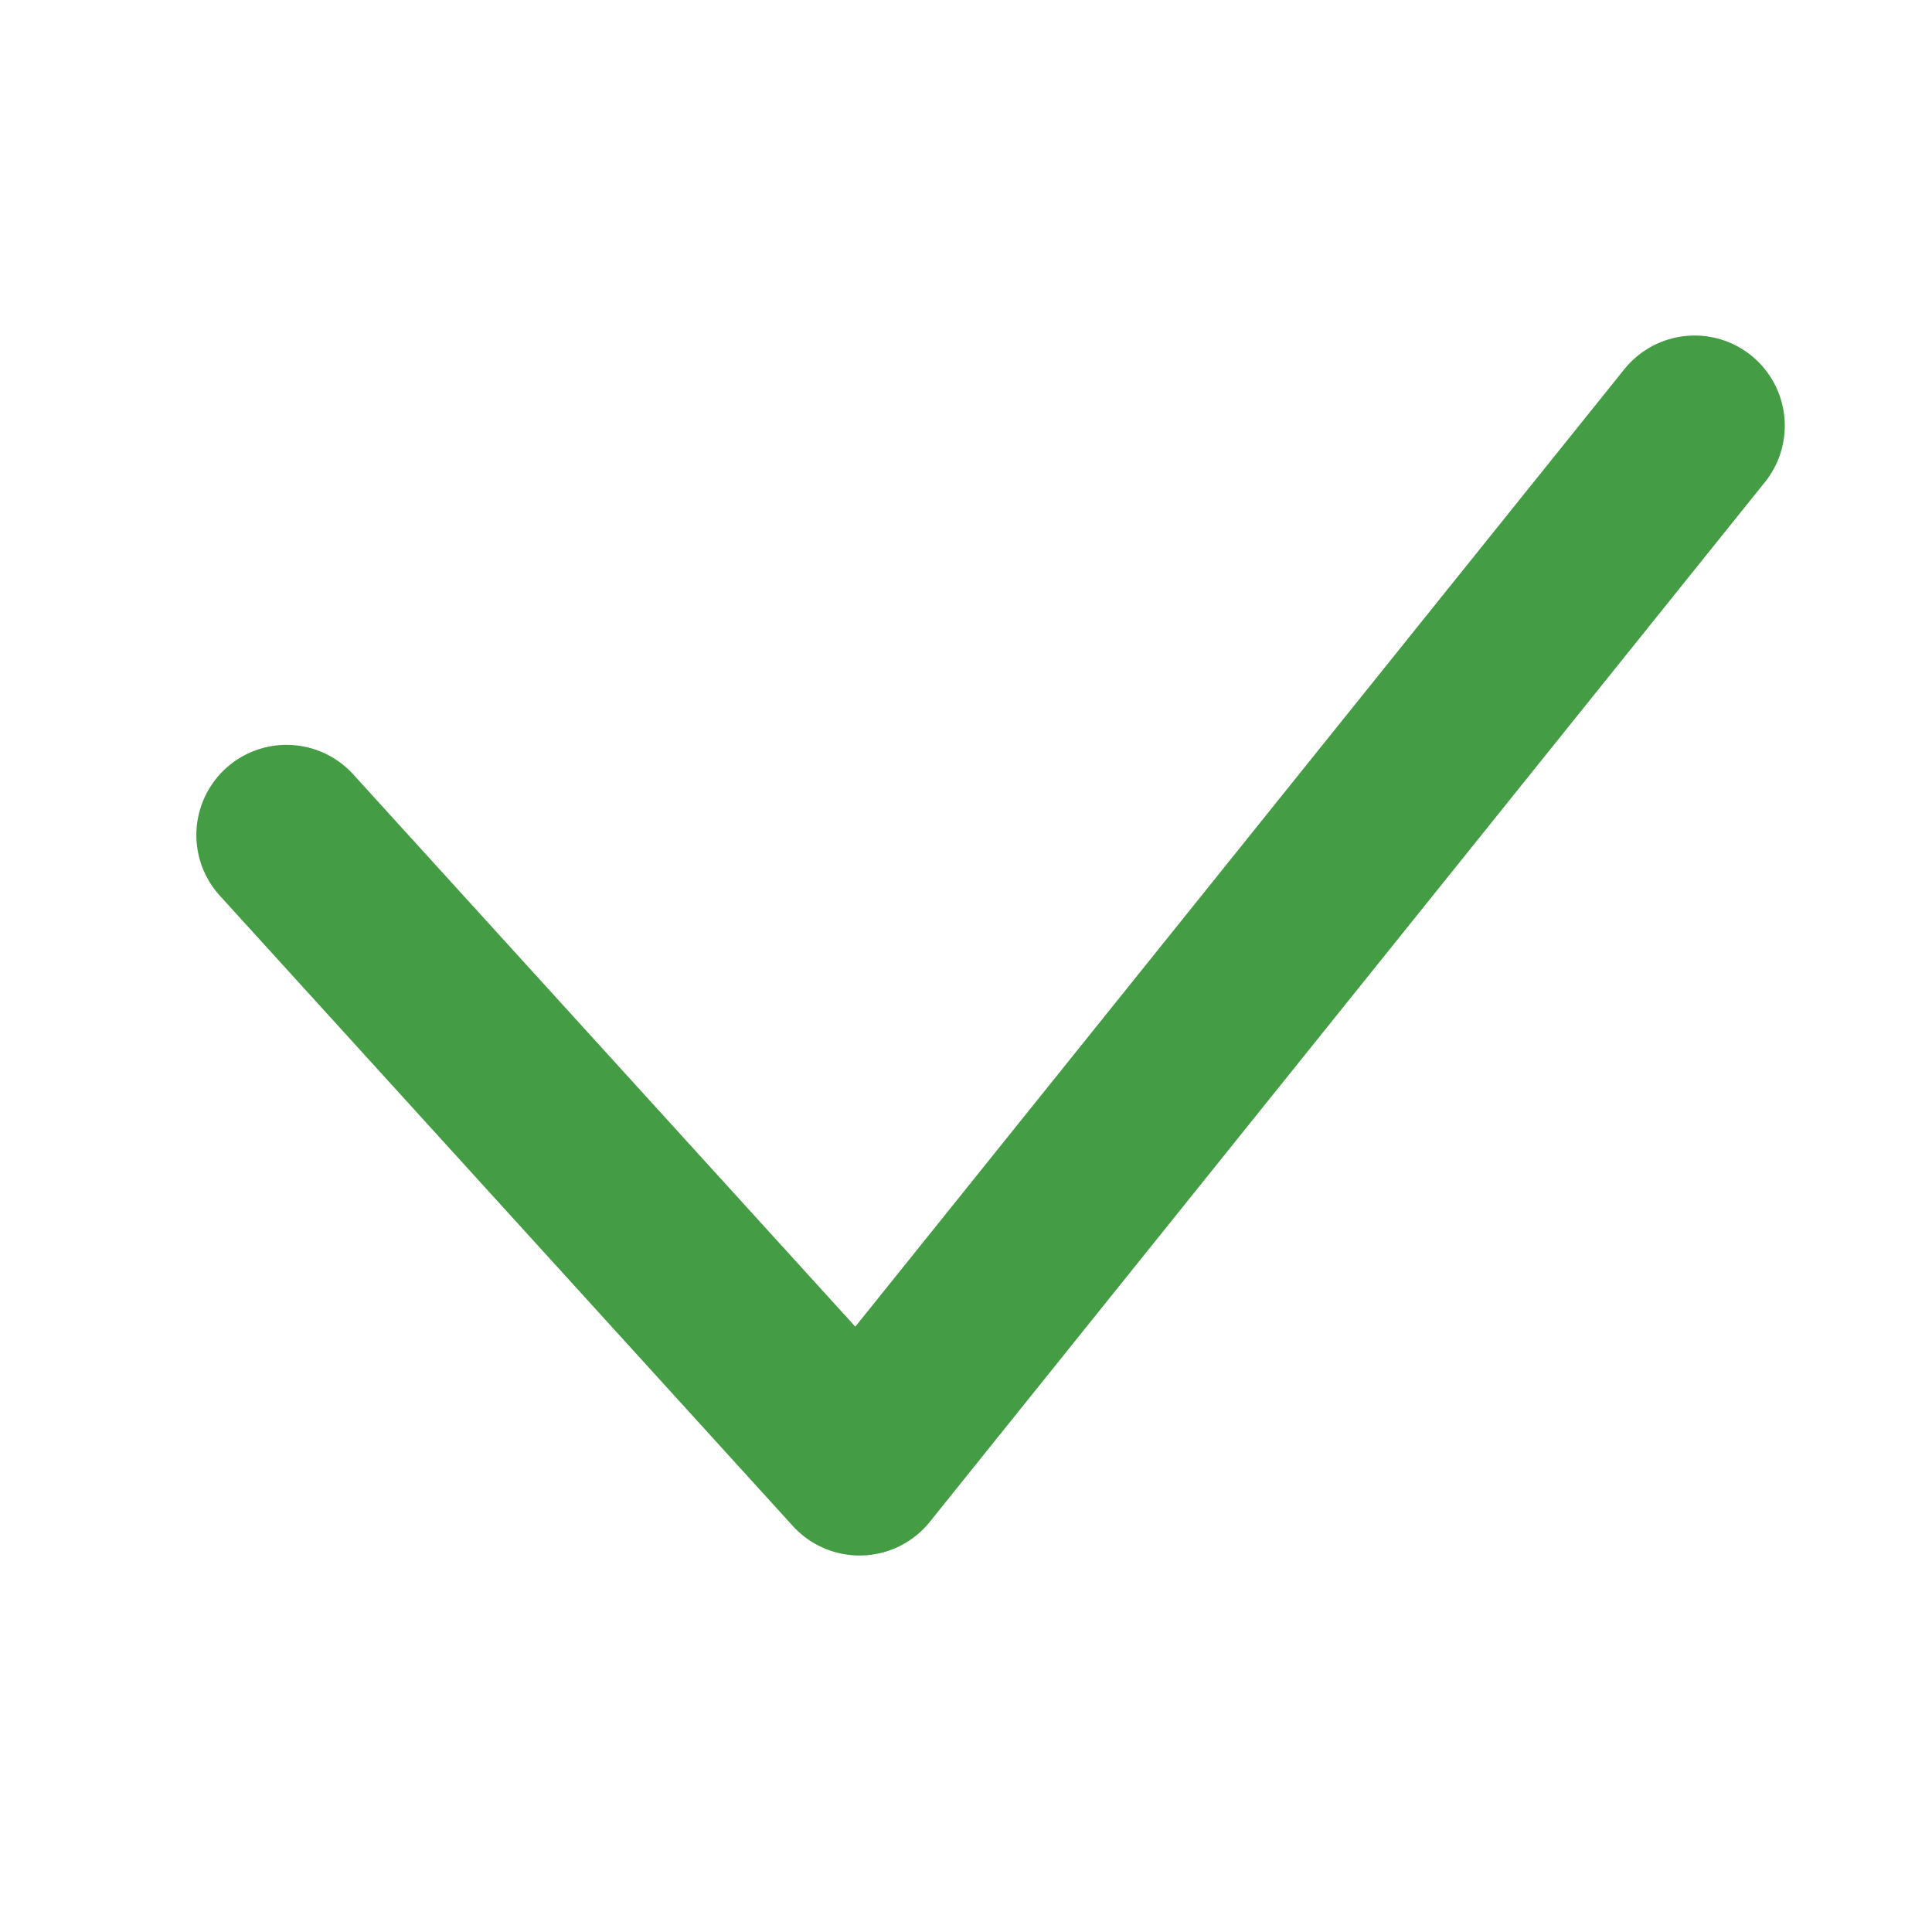 <?xml version="1.0" encoding="UTF-8" standalone="no"?>
<svg
   xmlns:osb="http://www.openswatchbook.org/uri/2009/osb"
   xmlns:dc="http://purl.org/dc/elements/1.1/"
   xmlns:cc="http://creativecommons.org/ns#"
   xmlns:rdf="http://www.w3.org/1999/02/22-rdf-syntax-ns#"
   xmlns:svg="http://www.w3.org/2000/svg"
   xmlns="http://www.w3.org/2000/svg"
   xmlns:sodipodi="http://sodipodi.sourceforge.net/DTD/sodipodi-0.dtd"
   xmlns:inkscape="http://www.inkscape.org/namespaces/inkscape"
   width="30px"
   height="30px"
   viewBox="0 0 30 30"
   version="1.1"
   id="svg2"
   inkscape:version="0.48.4 r9939"
   sodipodi:docname="StickyNoteOk.svg">
  <sodipodi:namedview
     pagecolor="#ffffff"
     bordercolor="#666666"
     borderopacity="1"
     objecttolerance="10"
     gridtolerance="10"
     guidetolerance="10"
     inkscape:pageopacity="0"
     inkscape:pageshadow="2"
     inkscape:window-width="1920"
     inkscape:window-height="1018"
     id="namedview16"
     showgrid="false"
     inkscape:zoom="22.250293"
     inkscape:cx="-0.68203323"
     inkscape:cy="13.446485"
     inkscape:window-x="-8"
     inkscape:window-y="-8"
     inkscape:window-maximized="1"
     inkscape:current-layer="svg2" />
  <!-- Generator: Sketch 40.3 (33839) - http://www.bohemiancoding.com/sketch -->
  <title
     id="title4">Icon - Edit</title>
  <desc
     id="desc6">Created with Sketch.</desc>
  <defs
     id="defs8">
    <linearGradient
       id="linearGradient3965"
       osb:paint="solid">
      <stop
         style="stop-color:#239def;stop-opacity:1;"
         offset="0"
         id="stop3967" />
    </linearGradient>
  </defs>
  <path
     style="fill:none;stroke:#449d44;stroke-width:2.8;stroke-linecap:round;stroke-linejoin:round;stroke-opacity:1;stroke-miterlimit:4;stroke-dasharray:none;stroke-dashoffset:0;marker-start:none"
     d="M 4.449,12.966 13.347,22.754 26.314,6.61"
     id="path2995"
     inkscape:connector-curvature="0" />
</svg>
